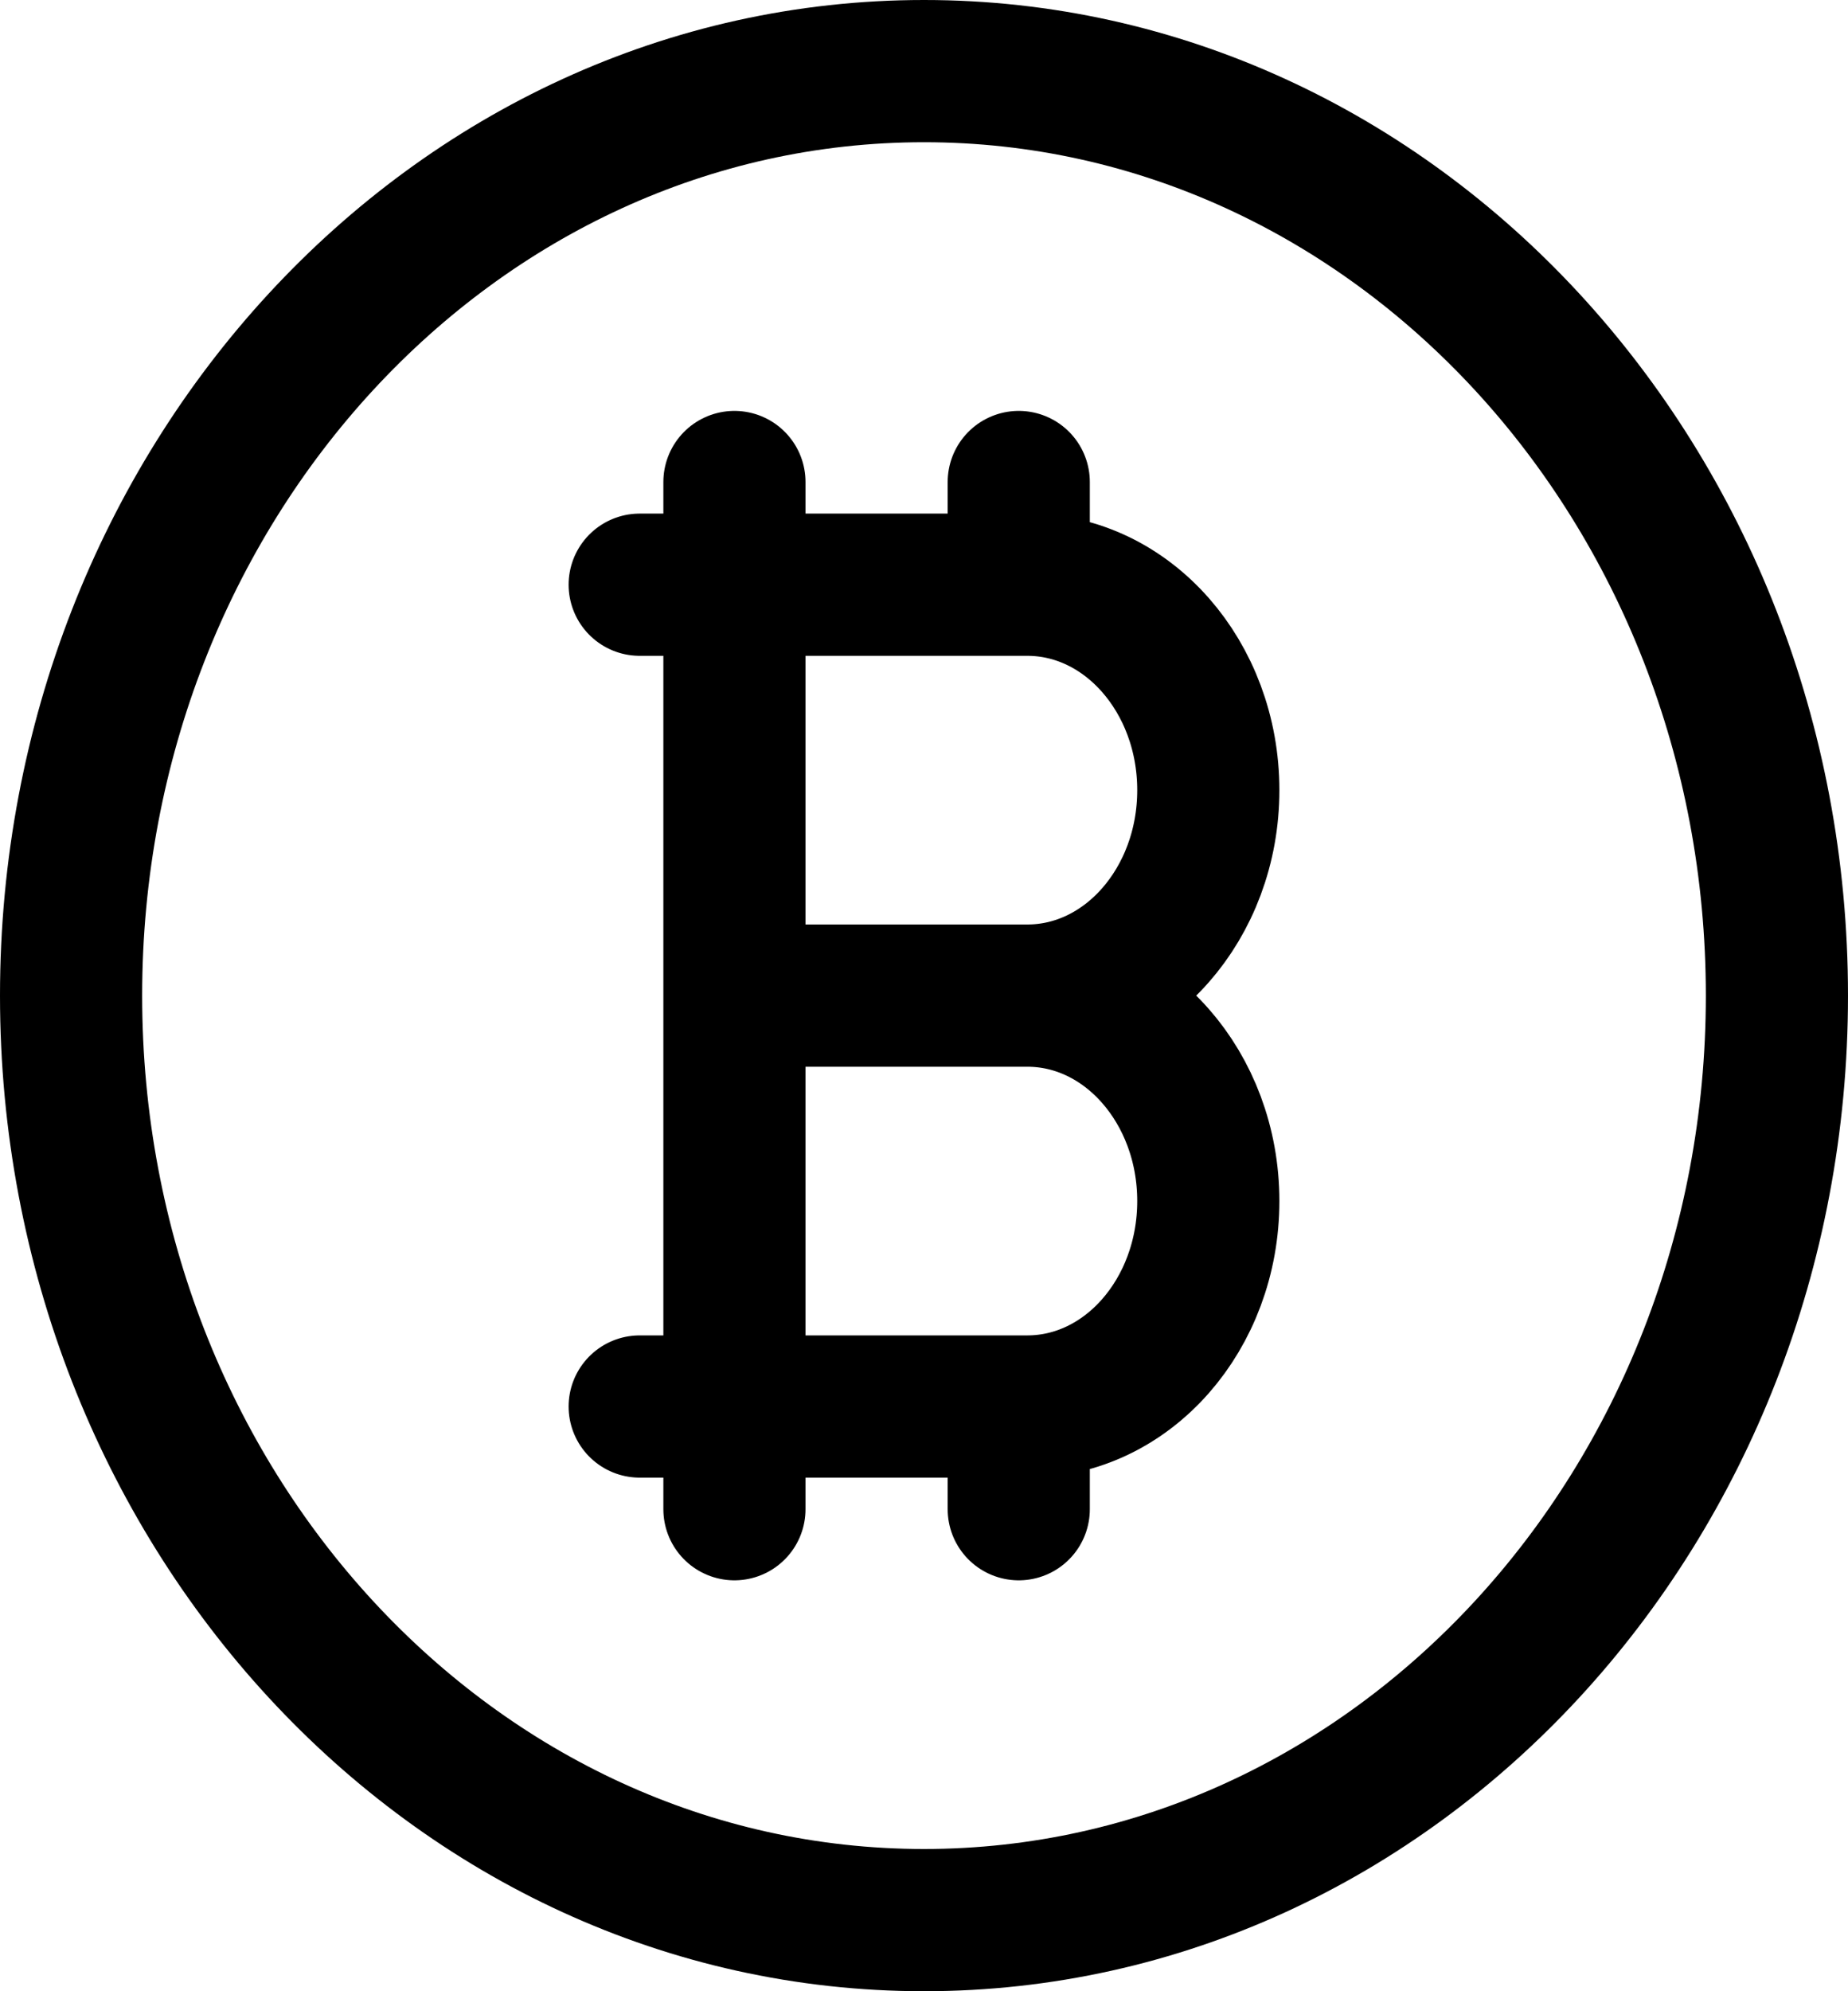 <svg width="26" height="28" viewBox="0 0 26 28" fill="none" xmlns="http://www.w3.org/2000/svg">
<path d="M13 27C19.627 27 25 21.18 25 14C25 6.82 19.627 1 13 1C6.373 1 1 6.82 1 14C1 21.18 6.373 27 13 27Z" stroke="black" stroke-width="2" stroke-linecap="round" stroke-linejoin="round"/>
<path d="M9 8.222H14.453C15.86 8.222 17 9.515 17 11.111C17 12.707 15.86 14 14.453 14C15.86 14 17 15.293 17 16.889C17 18.485 15.86 19.778 14.453 19.778H9M10.333 14H15.667M10.333 6.778V21.222V8.222M14.333 6.778V8.222M14.333 19.778V21.222" stroke="black" stroke-width="2" stroke-linecap="round" stroke-linejoin="round"/>
</svg>
